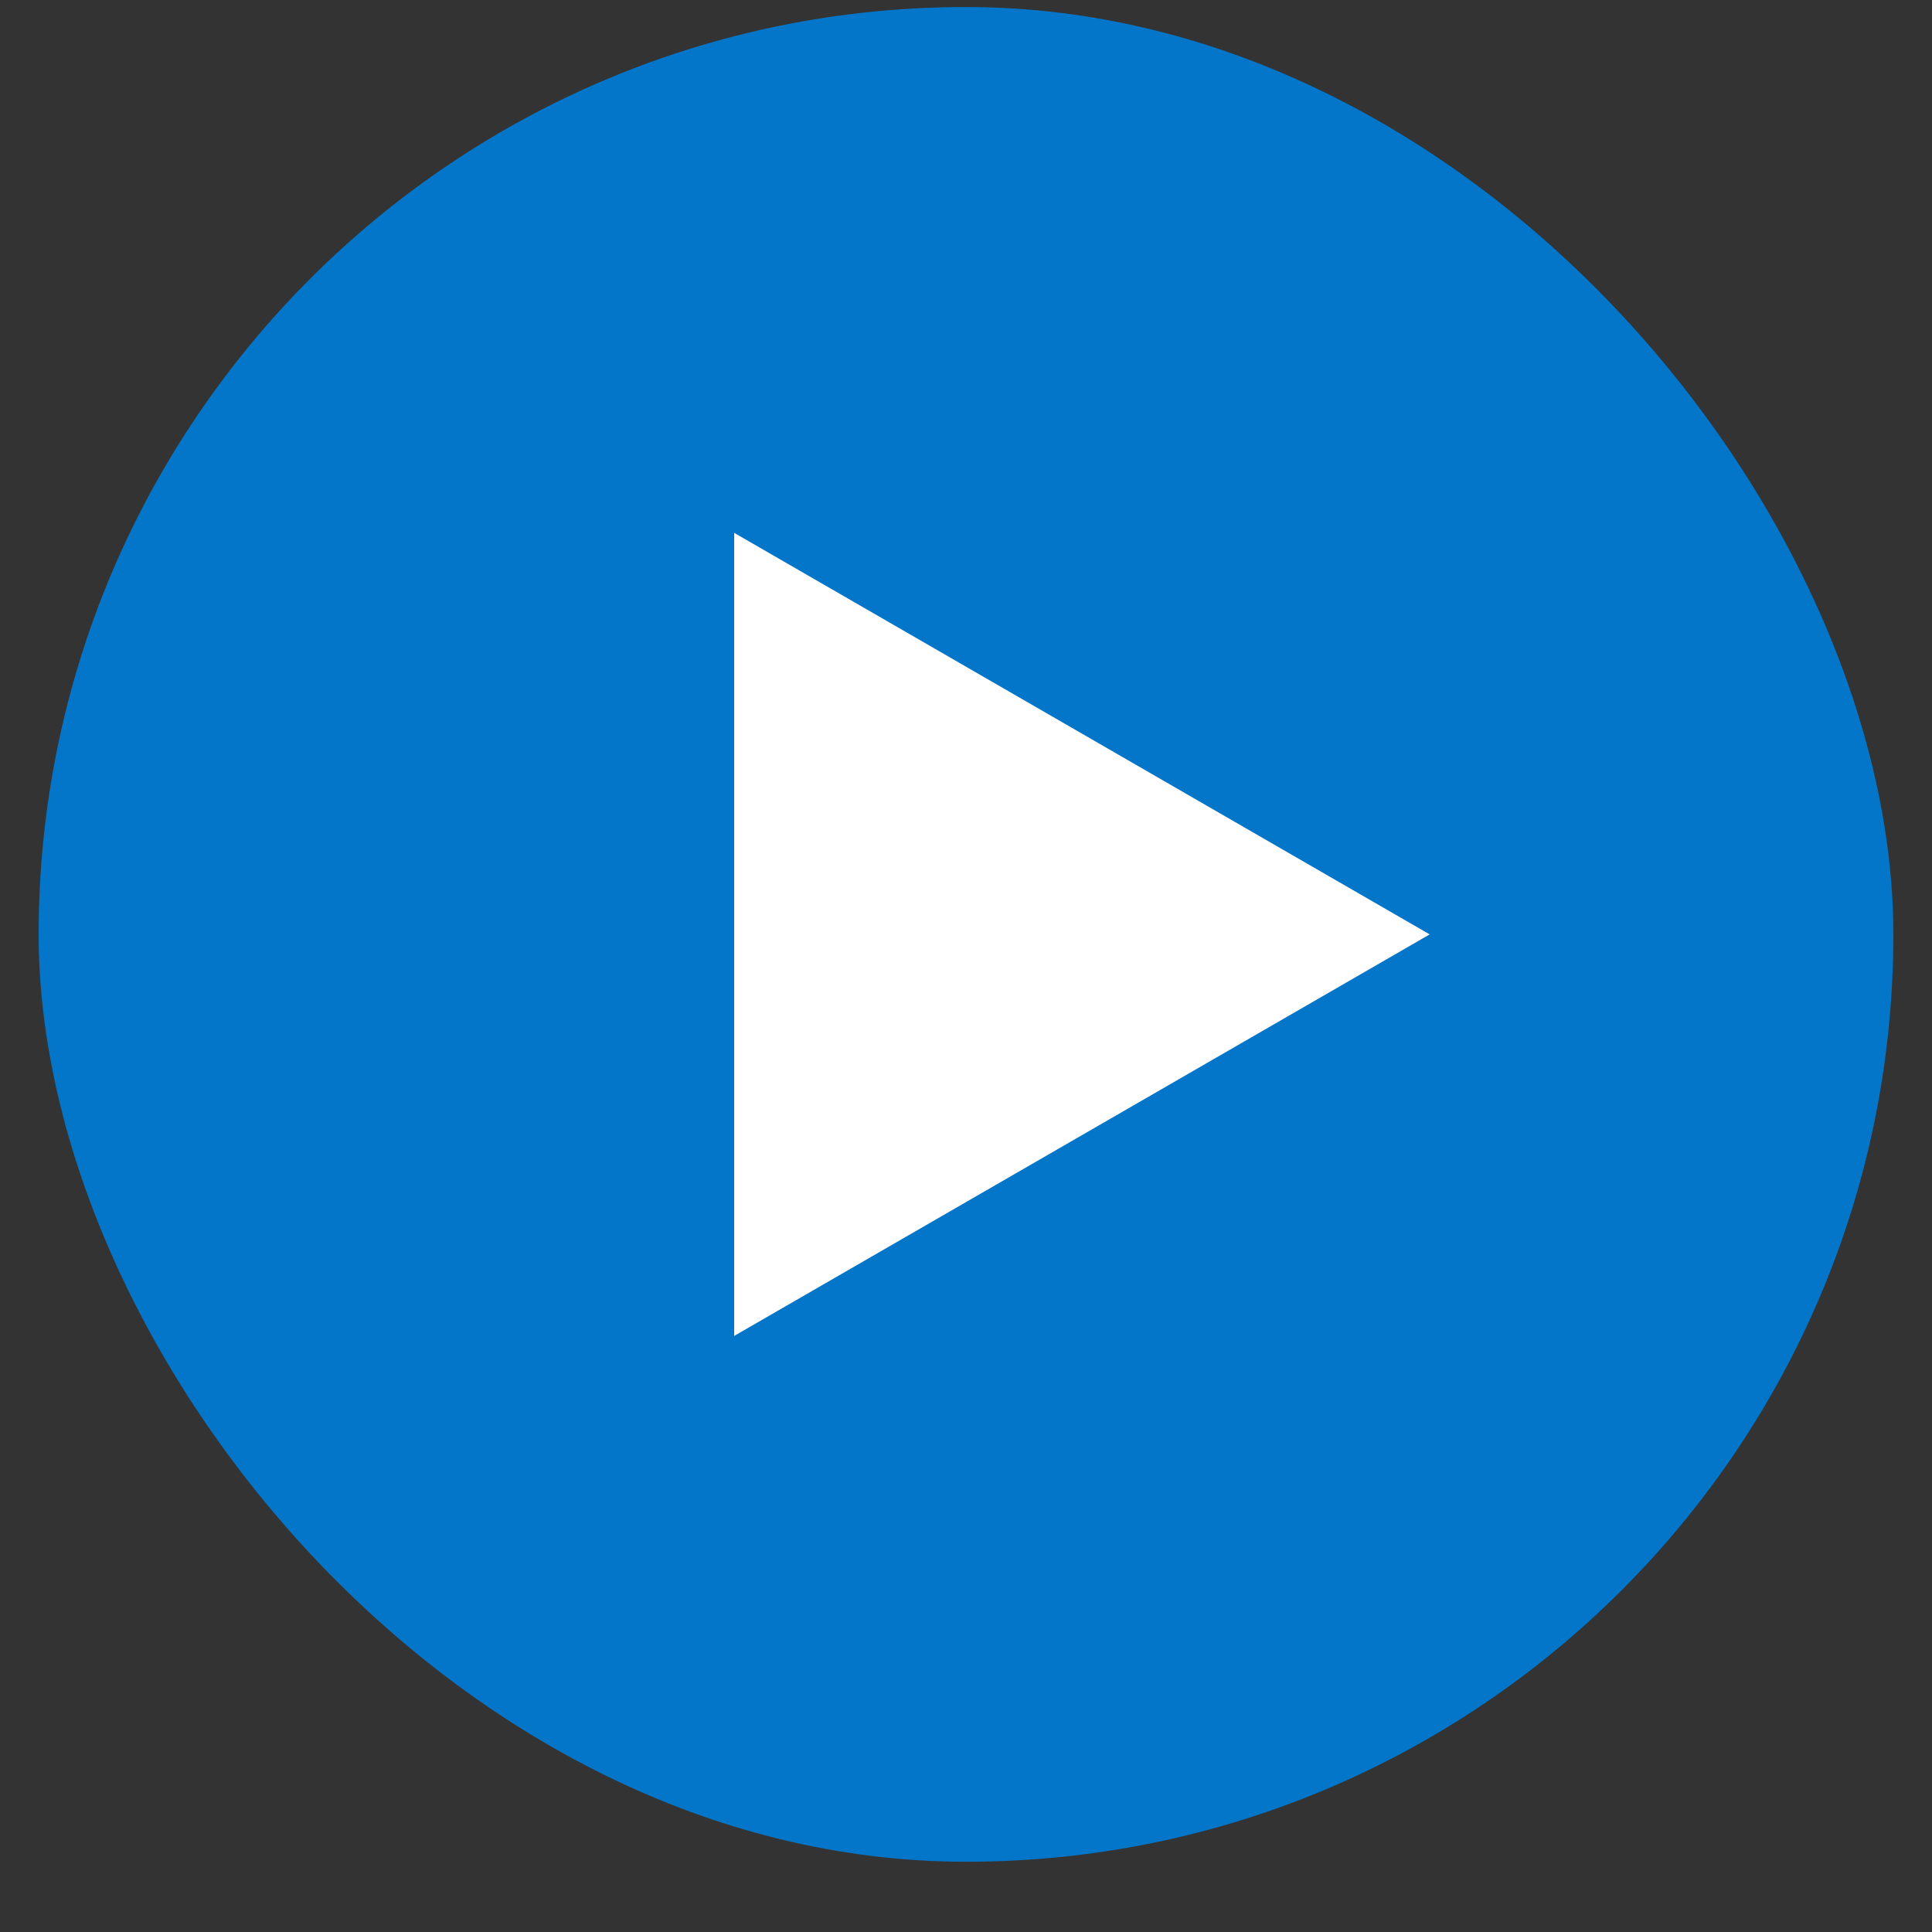 <svg width="25" height="25" viewBox="0 0 25 25" fill="none" xmlns="http://www.w3.org/2000/svg">
  <rect x="0" y="0" width="25" height="25" fill="#333333" stroke="none"/>
  <rect x="0.5" y="0.091" width="24" height="24" rx="12" fill="#0376C9"/>
  <path d="M18.5 12.091L9.5 17.287L9.5 6.895L18.5 12.091Z" fill="white"/>
</svg>
